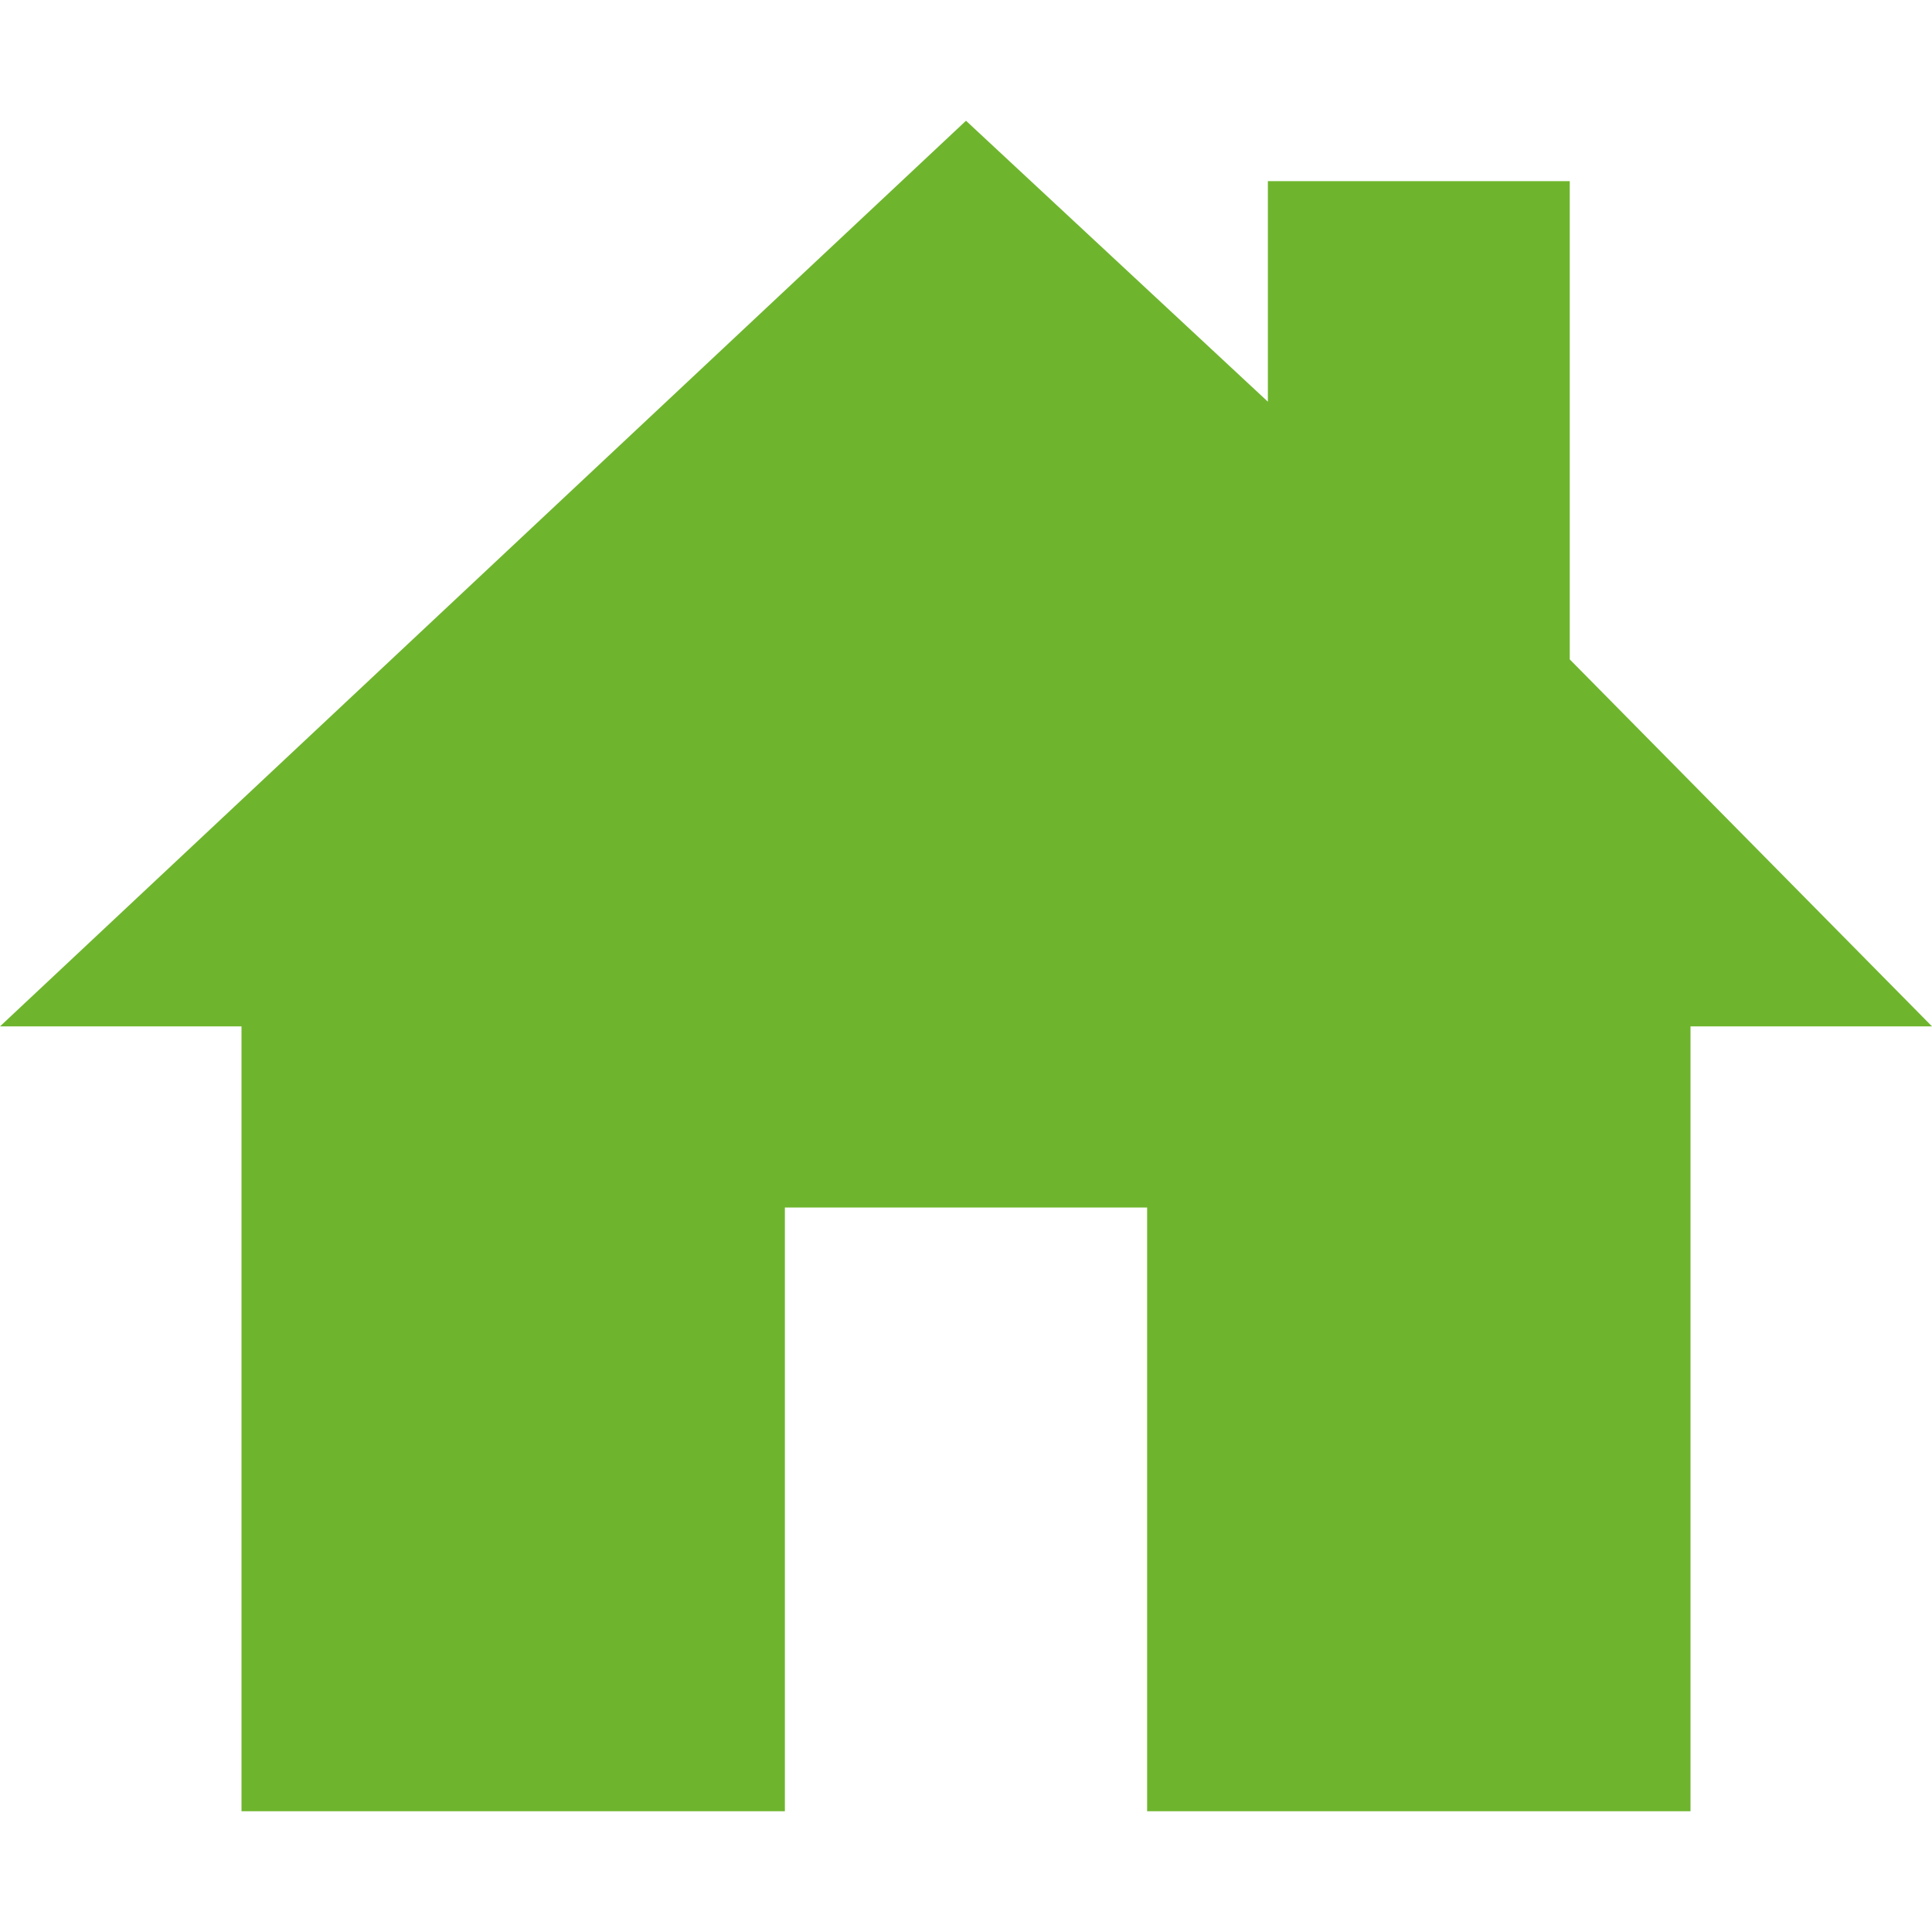 <svg width="24" height="24" viewBox="0 0 24 24" fill="none" xmlns="http://www.w3.org/2000/svg">
<path d="M19.5 8.191V2.25H15.75V4.99L12 1.5L0 12.75H3V22.5H9.75V15H14.25V22.5H21V12.75H24L19.5 8.191Z" fill="#6EB52D"/>
</svg>
